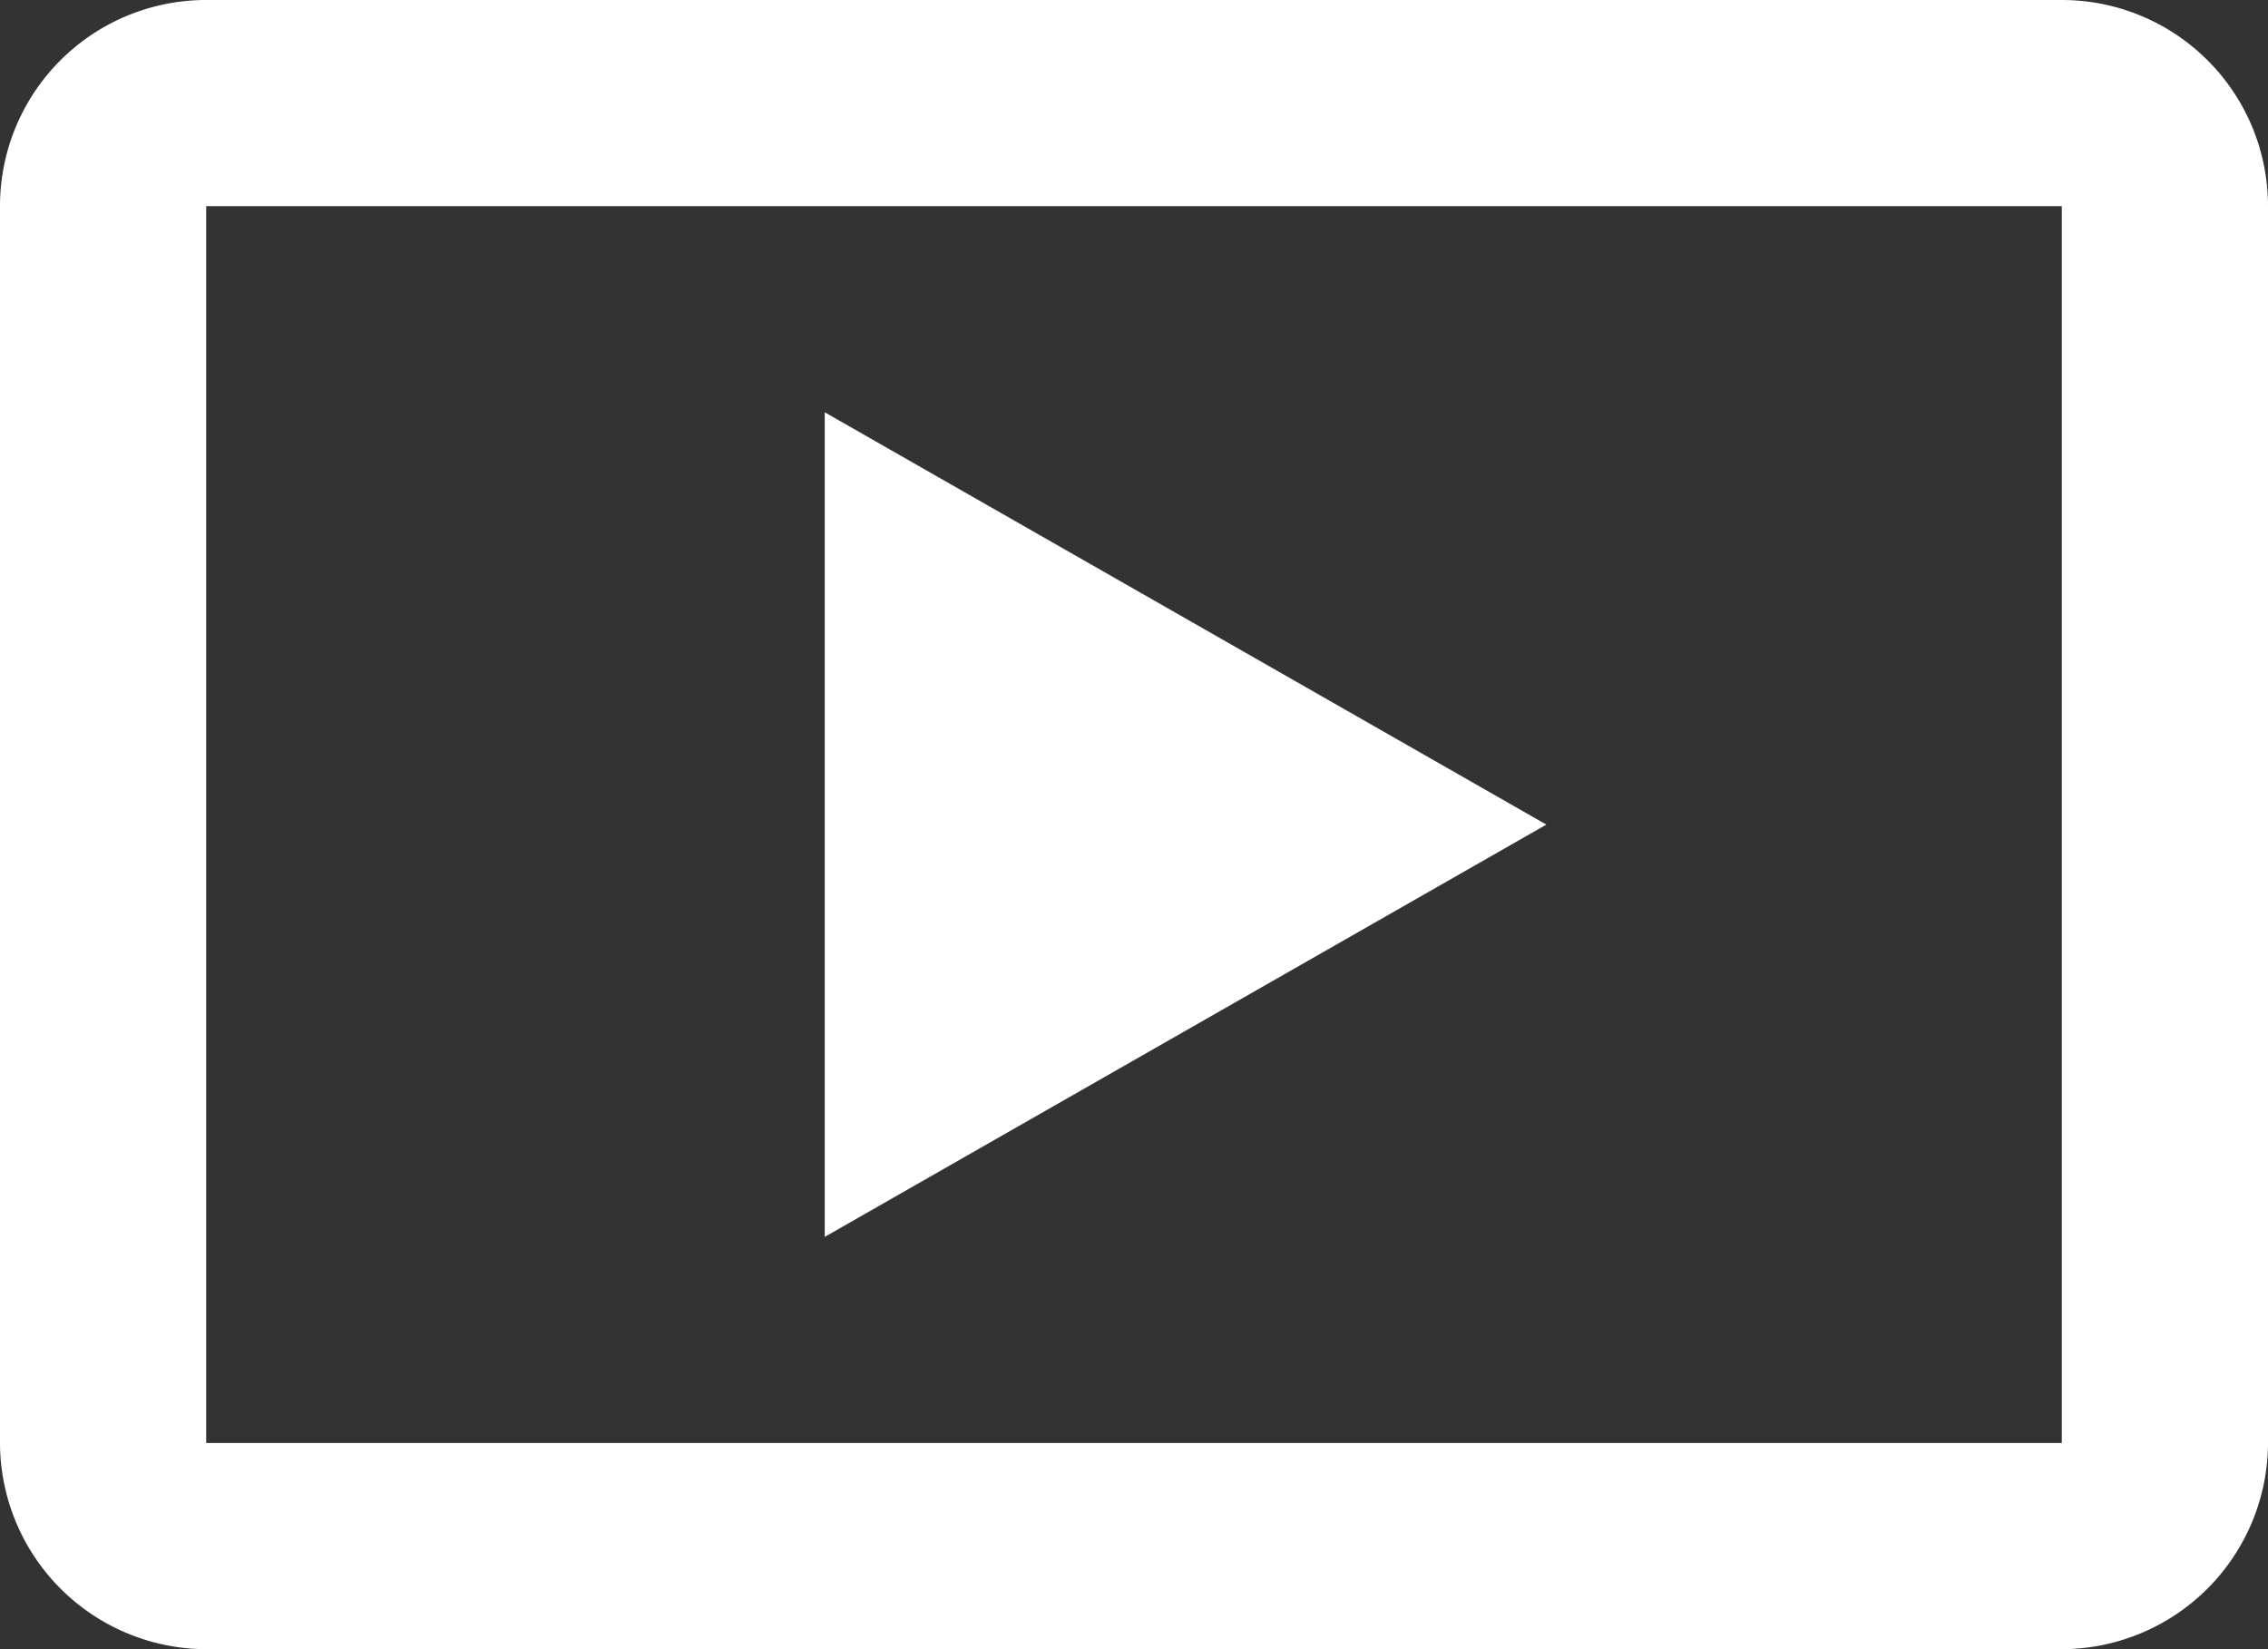 <svg xmlns="http://www.w3.org/2000/svg" width="57.13" height="41.549" viewBox="0 0 57.13 41.549">
  <rect x="0" y="0" width="57.13" height="41.549" fill="#333333" stroke="none"/>
  <path id="video_icon" d="M53.436,13.387H6.694A5.192,5.192,0,0,0,1.5,18.581V49.743a5.209,5.209,0,0,0,5.194,5.194H53.436a5.209,5.209,0,0,0,5.194-5.194V18.581A5.192,5.192,0,0,0,53.436,13.387Zm0,36.355H6.694V18.581H53.436ZM22.275,23.774V44.549L40.452,34.162Z" transform="translate(-1.5 -13.387)" fill="#fff"/>
</svg>
